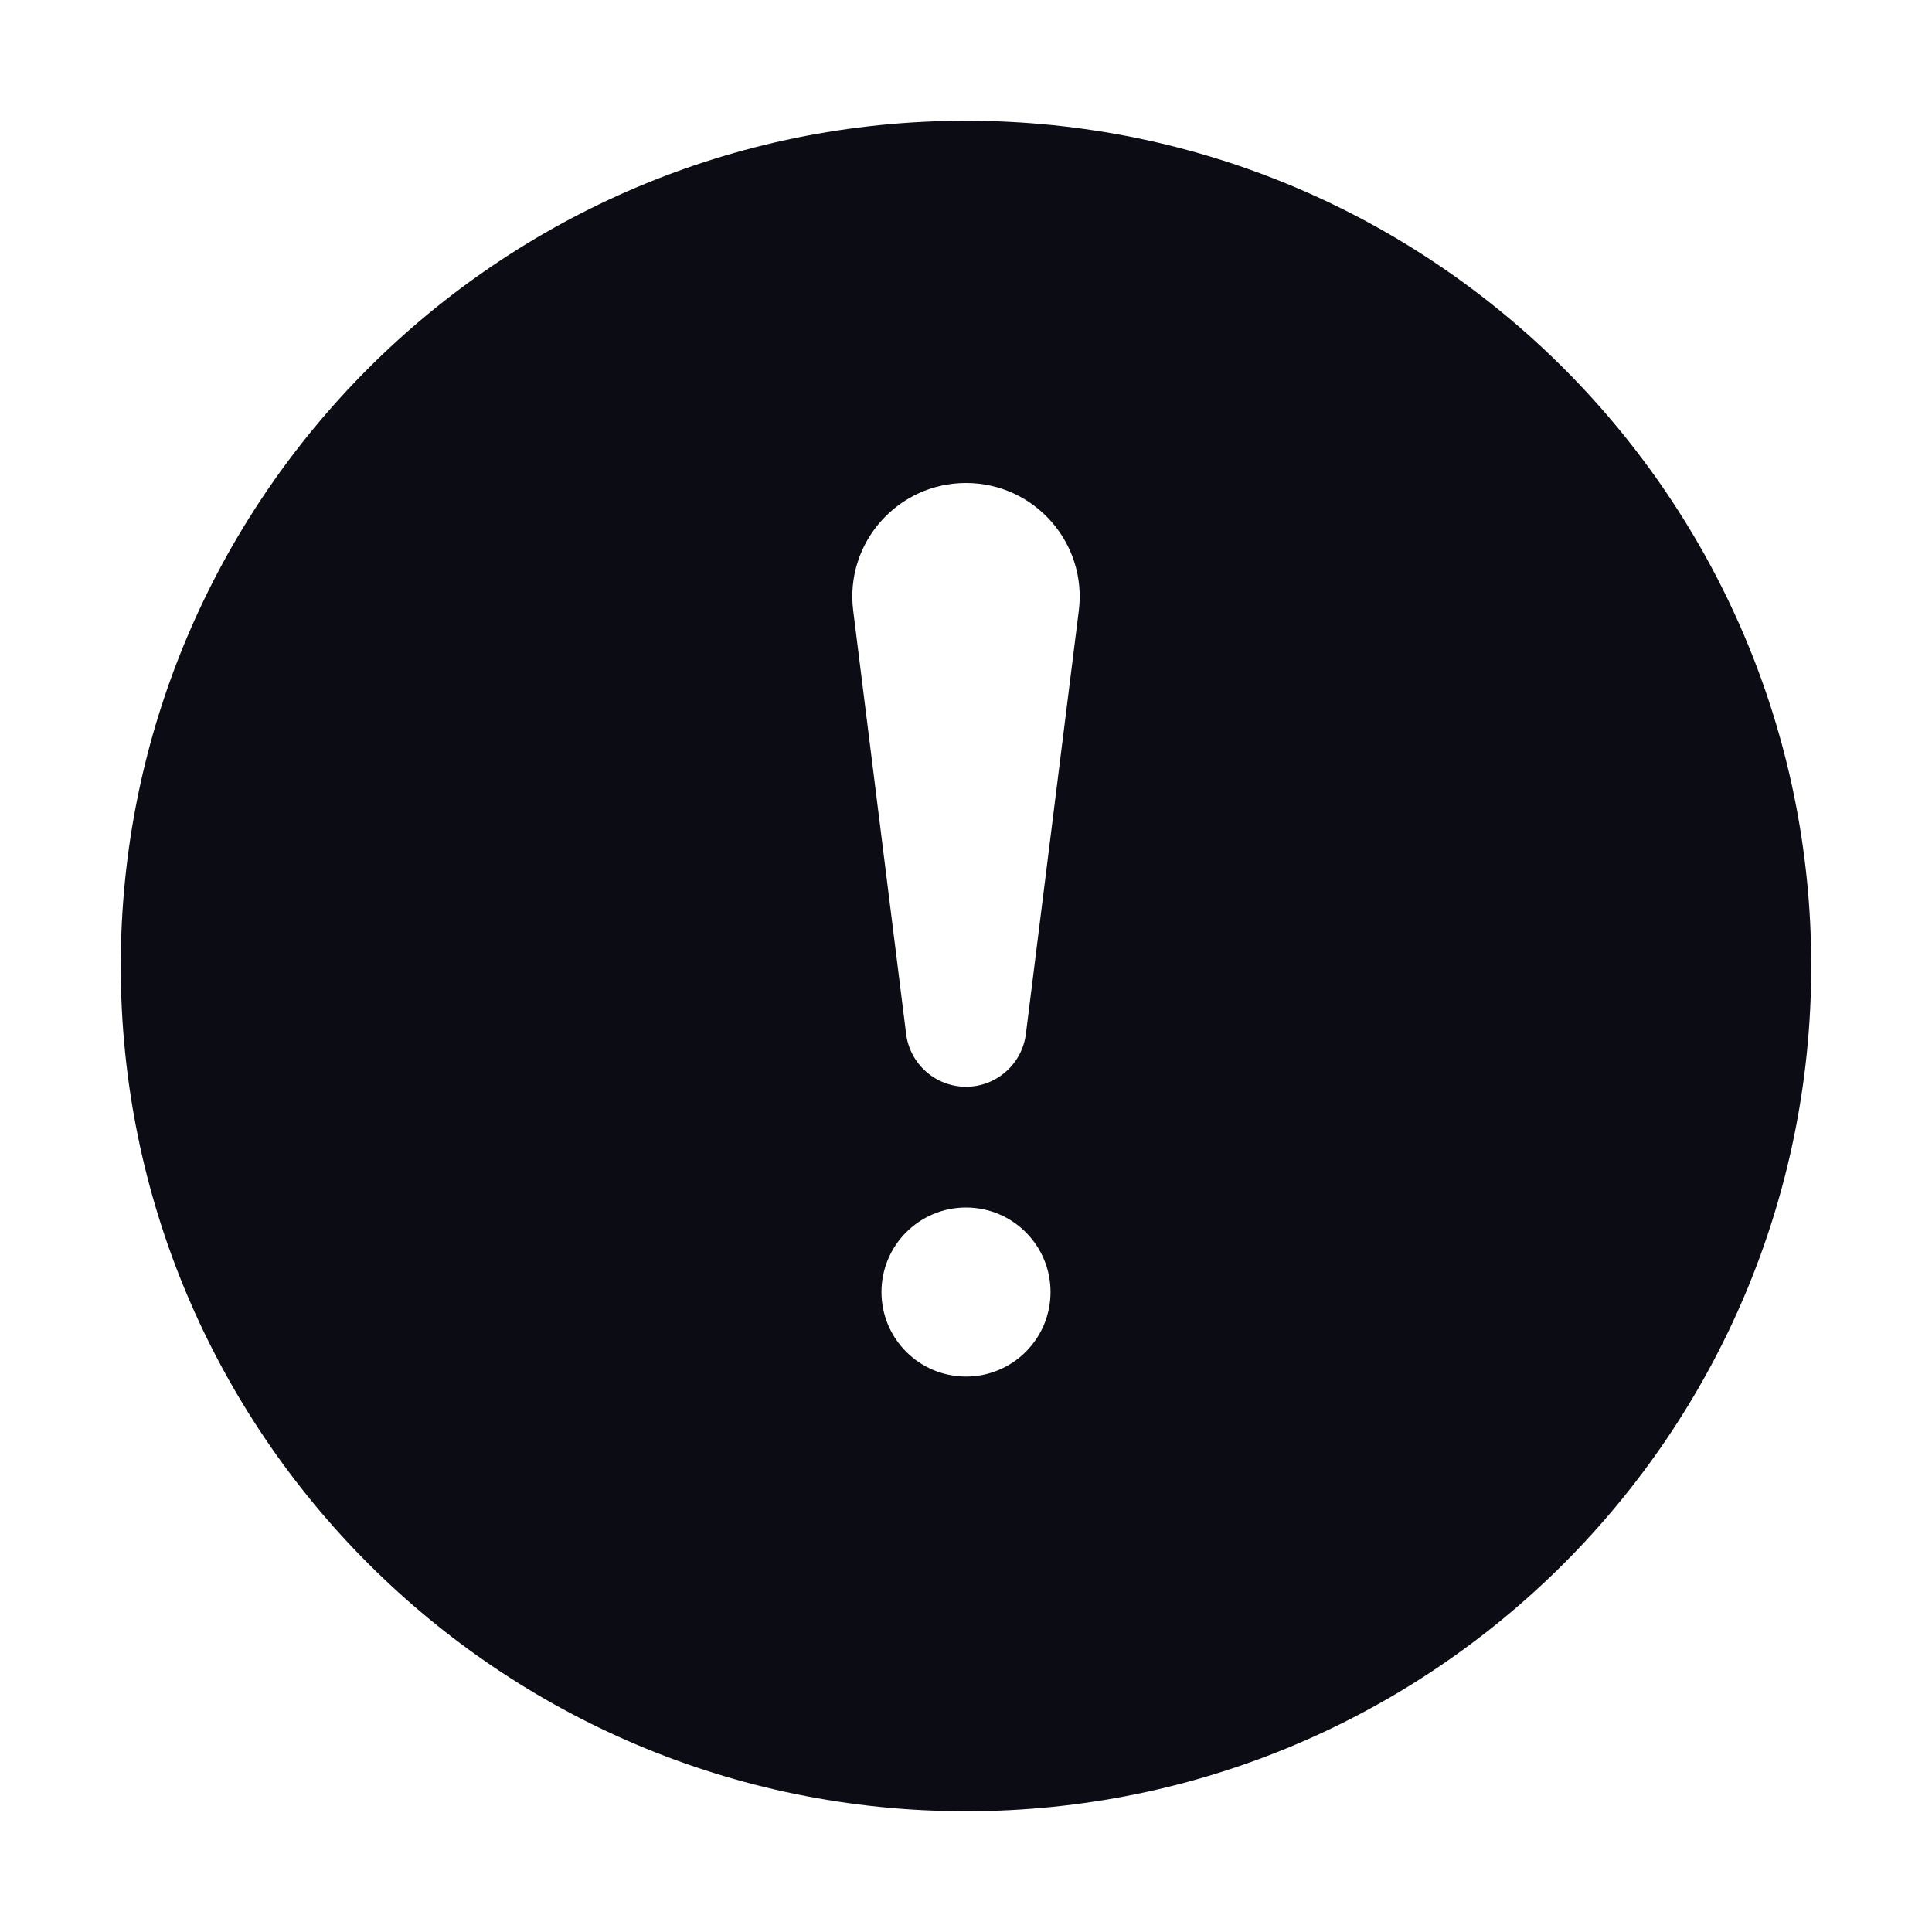 <svg width="24" height="24" viewBox="0 0 24 24" fill="none" xmlns="http://www.w3.org/2000/svg">
<path fill-rule="evenodd" clip-rule="evenodd" d="M12 22.5C17.799 22.5 22.5 17.799 22.5 12C22.5 6.201 17.799 1.5 12 1.5C6.201 1.5 1.5 6.201 1.5 12C1.5 17.799 6.201 22.5 12 22.5ZM12 6C12.849 6 13.507 6.744 13.401 7.587L12.744 12.843C12.697 13.218 12.378 13.5 12 13.5C11.622 13.5 11.303 13.218 11.256 12.843L10.599 7.587C10.493 6.744 11.151 6 12 6ZM12 17.1C12.58 17.1 13.05 16.63 13.05 16.05C13.05 15.47 12.58 15 12 15C11.42 15 10.95 15.47 10.95 16.05C10.95 16.63 11.42 17.1 12 17.1Z" fill="#0C0C14"/>
</svg>
